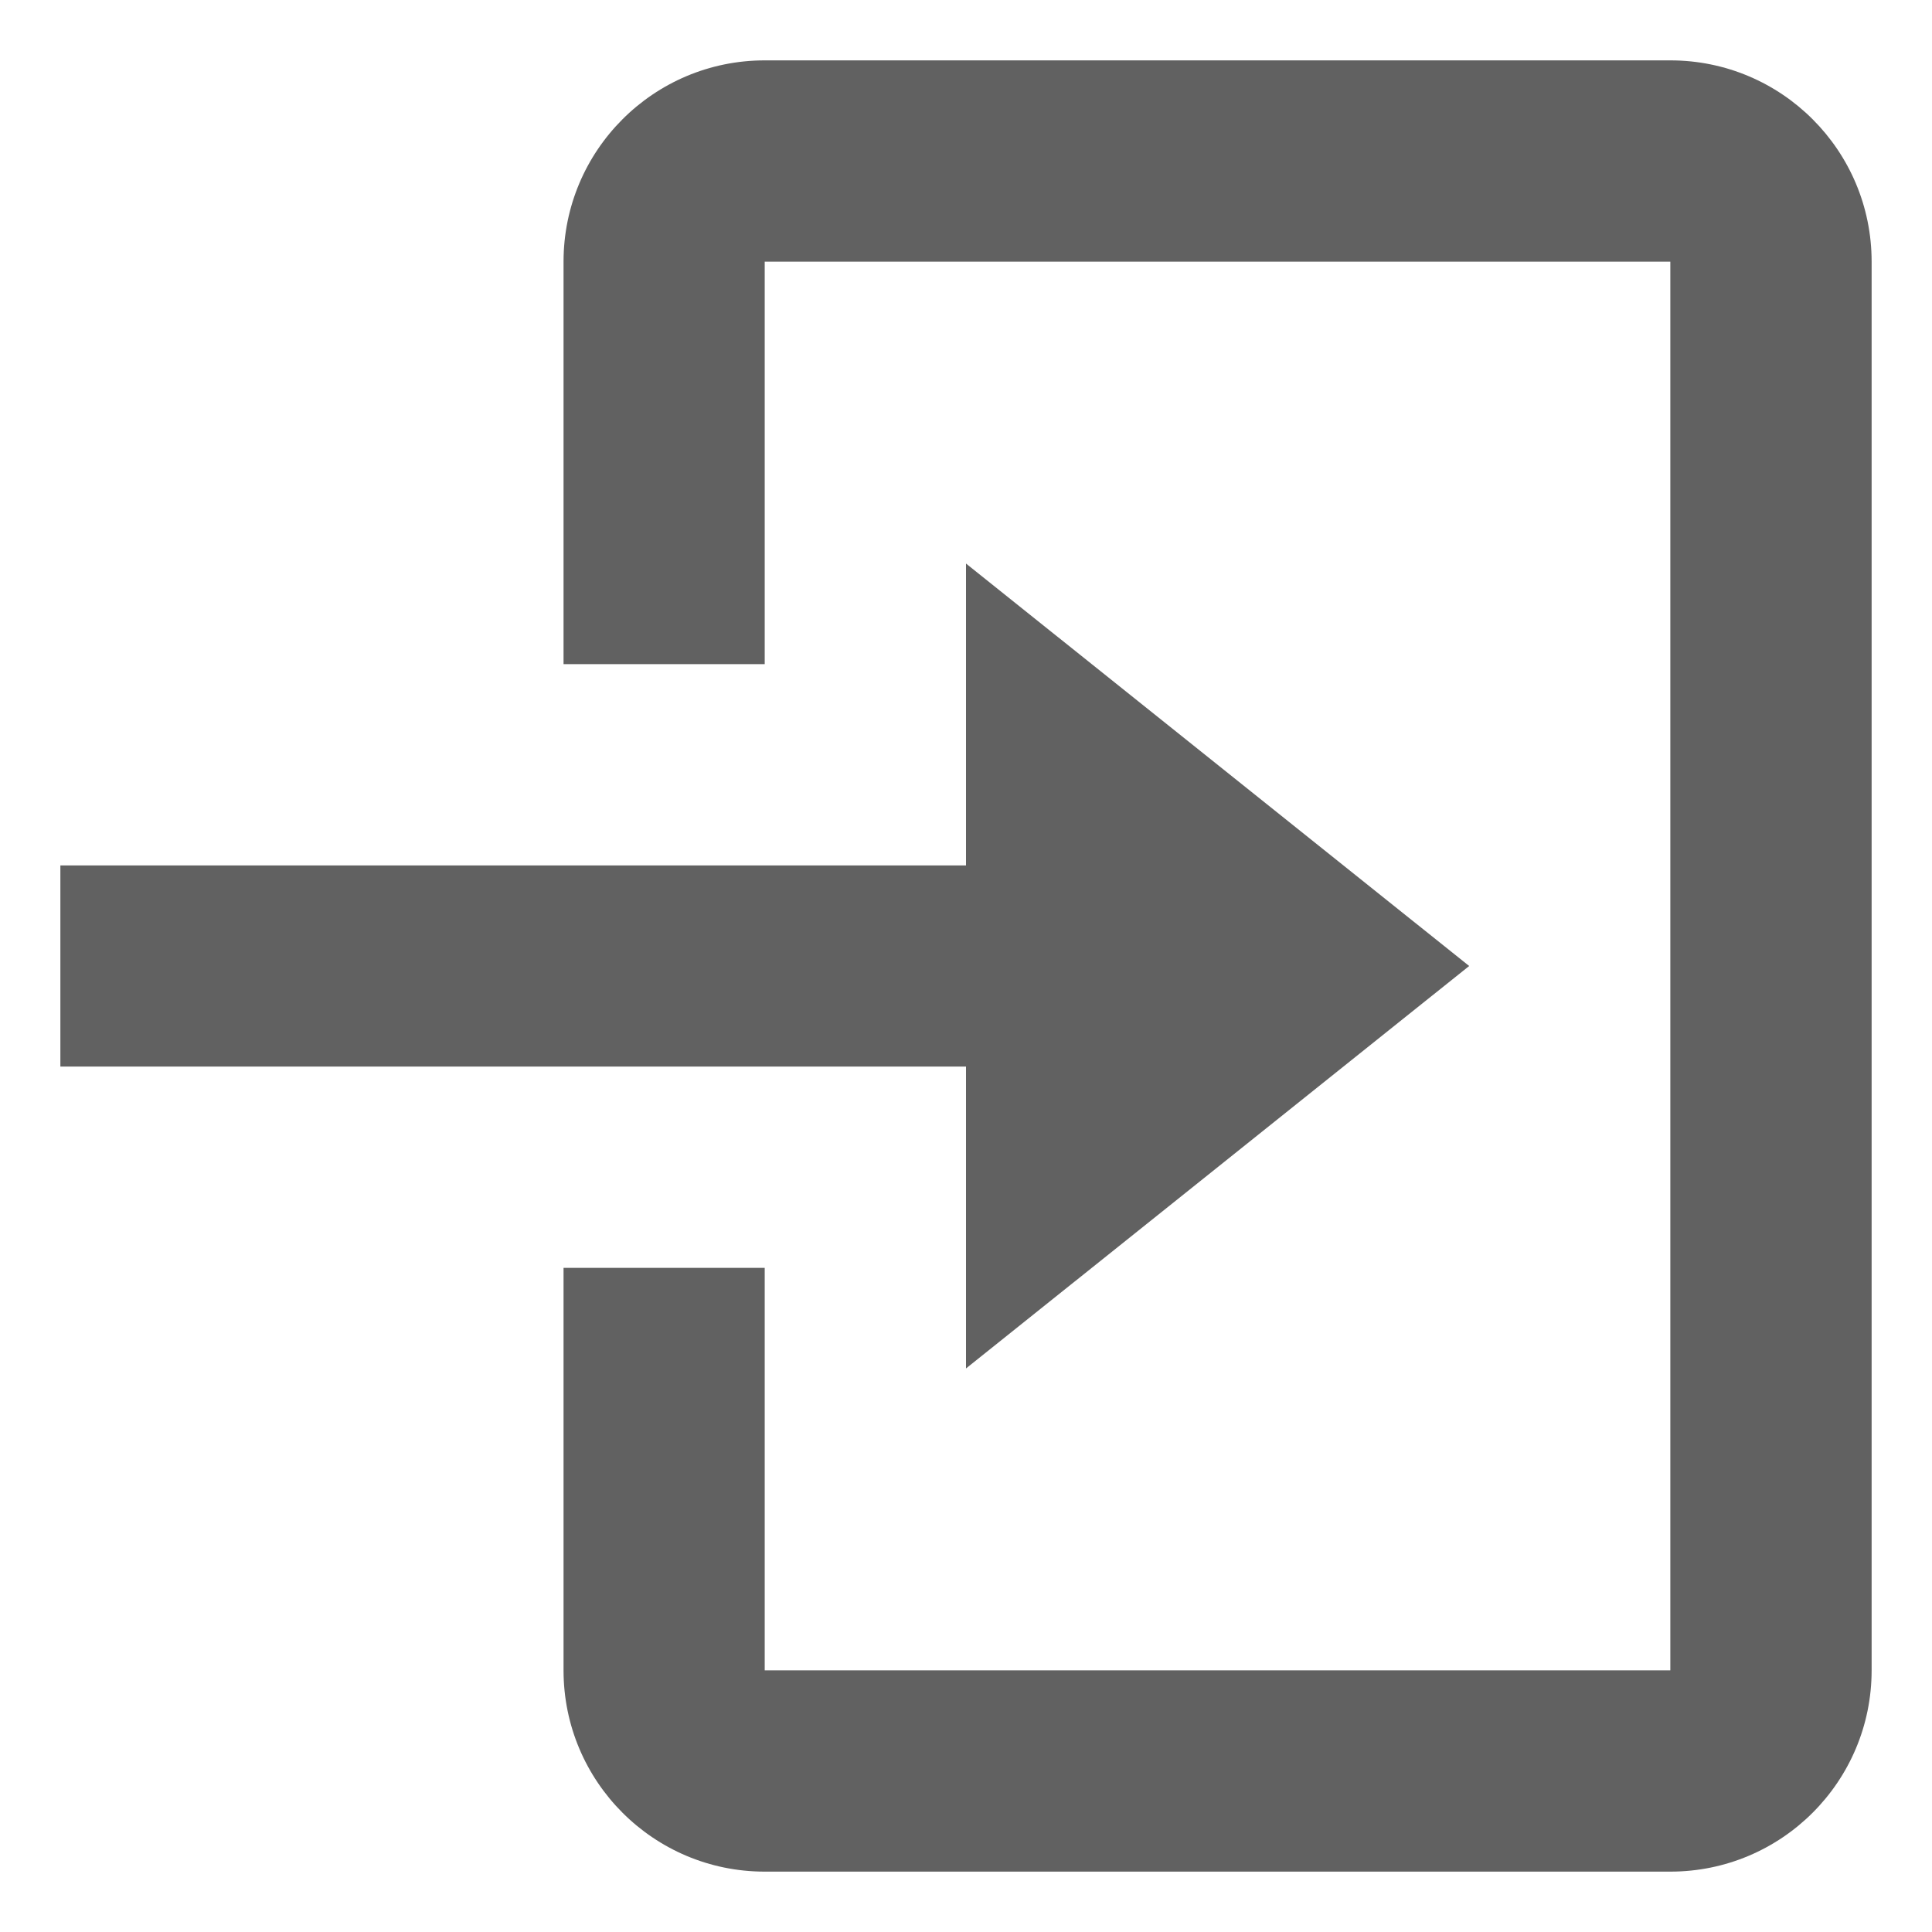 <svg width="16" height="16" viewBox="0 0 16 16" fill="none" xmlns="http://www.w3.org/2000/svg">
<path d="M13.833 15.5H6.333C5.413 15.5 4.667 14.754 4.667 13.833V10.5H6.333V13.833H13.833V2.167H6.333V5.5H4.667V2.167C4.667 1.246 5.413 0.5 6.333 0.5H13.833C14.754 0.5 15.5 1.246 15.5 2.167V13.833C15.5 14.754 14.754 15.5 13.833 15.5ZM8 11.333V8.833H0.5V7.167H8V4.667L12.167 8L8 11.333Z" fill="#616161"/>
</svg>
